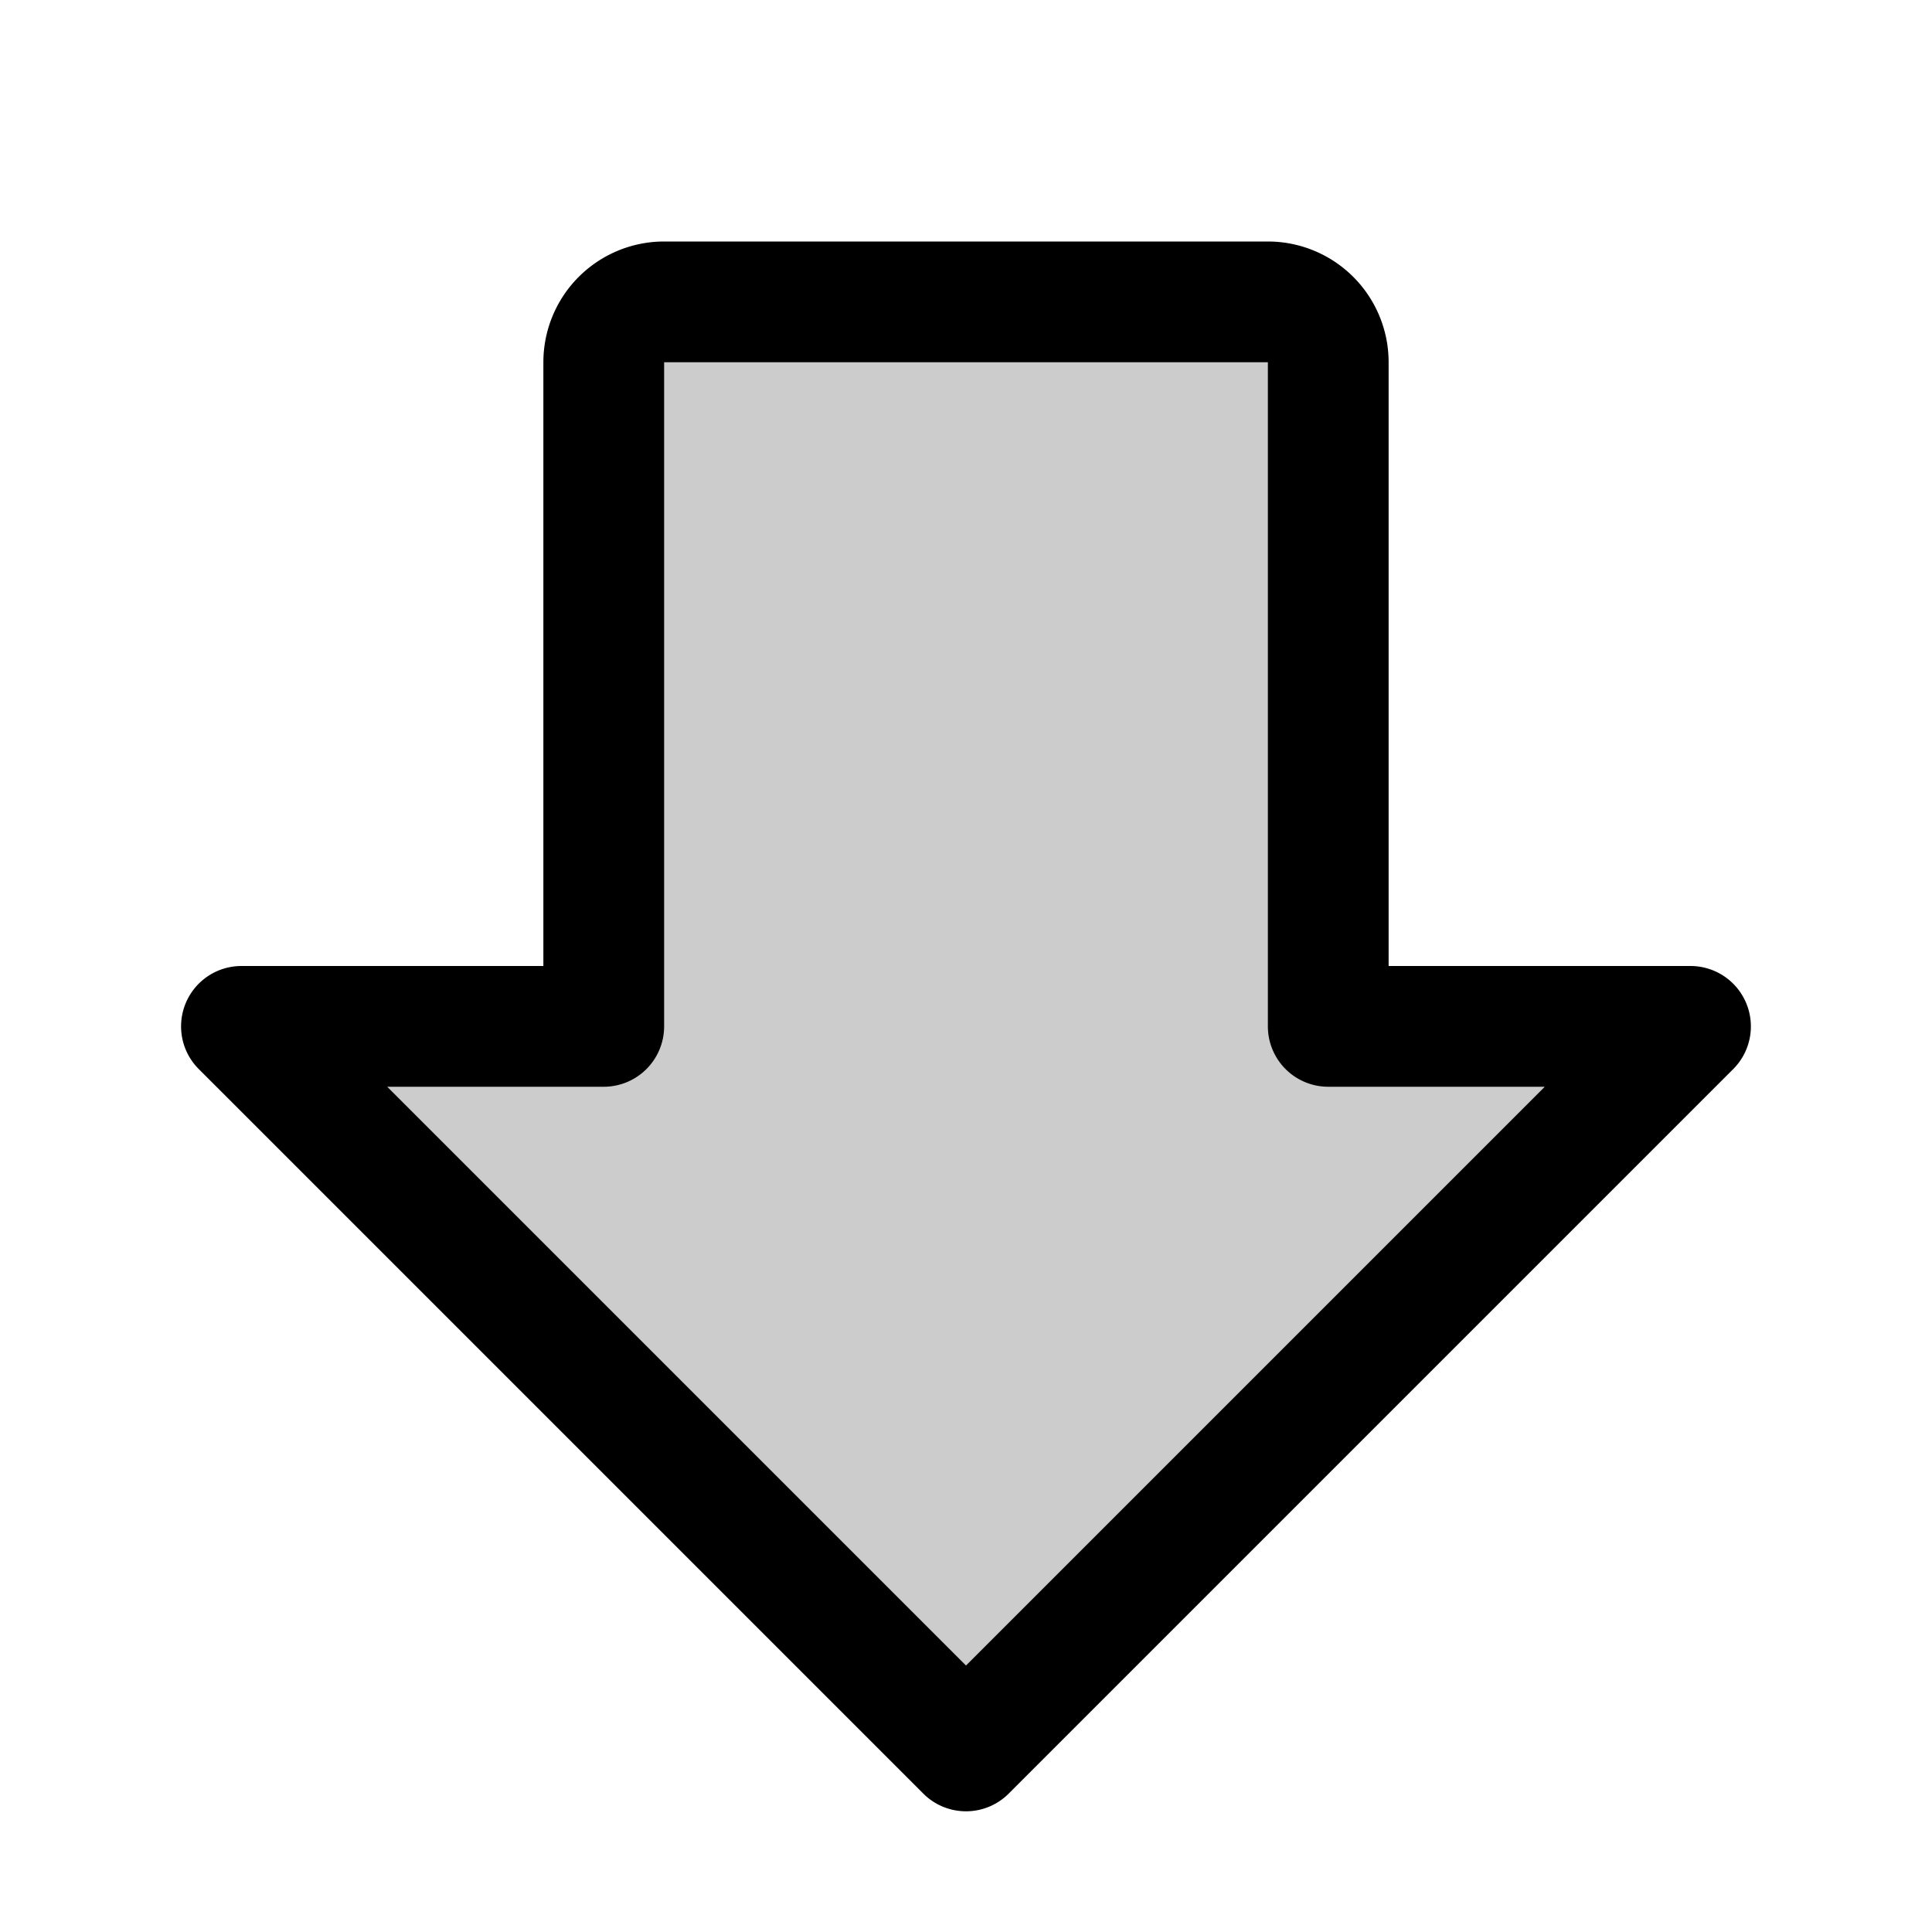 <svg xmlns="http://www.w3.org/2000/svg" xmlns:xlink="http://www.w3.org/1999/xlink" width="256" height="256" viewBox="0 0 256 256"><g fill="currentColor"><path d="m224 136l-96 96l-96-96h48V48a8 8 0 0 1 8-8h80a8 8 0 0 1 8 8v88Z" opacity=".2"/><path d="M231.39 132.94A8 8 0 0 0 224 128h-40V48a16 16 0 0 0-16-16H88a16 16 0 0 0-16 16v80H32a8 8 0 0 0-5.66 13.66l96 96a8 8 0 0 0 11.32 0l96-96a8 8 0 0 0 1.73-8.72M128 220.69L51.31 144H80a8 8 0 0 0 8-8V48h80v88a8 8 0 0 0 8 8h28.69Z"/></g></svg>